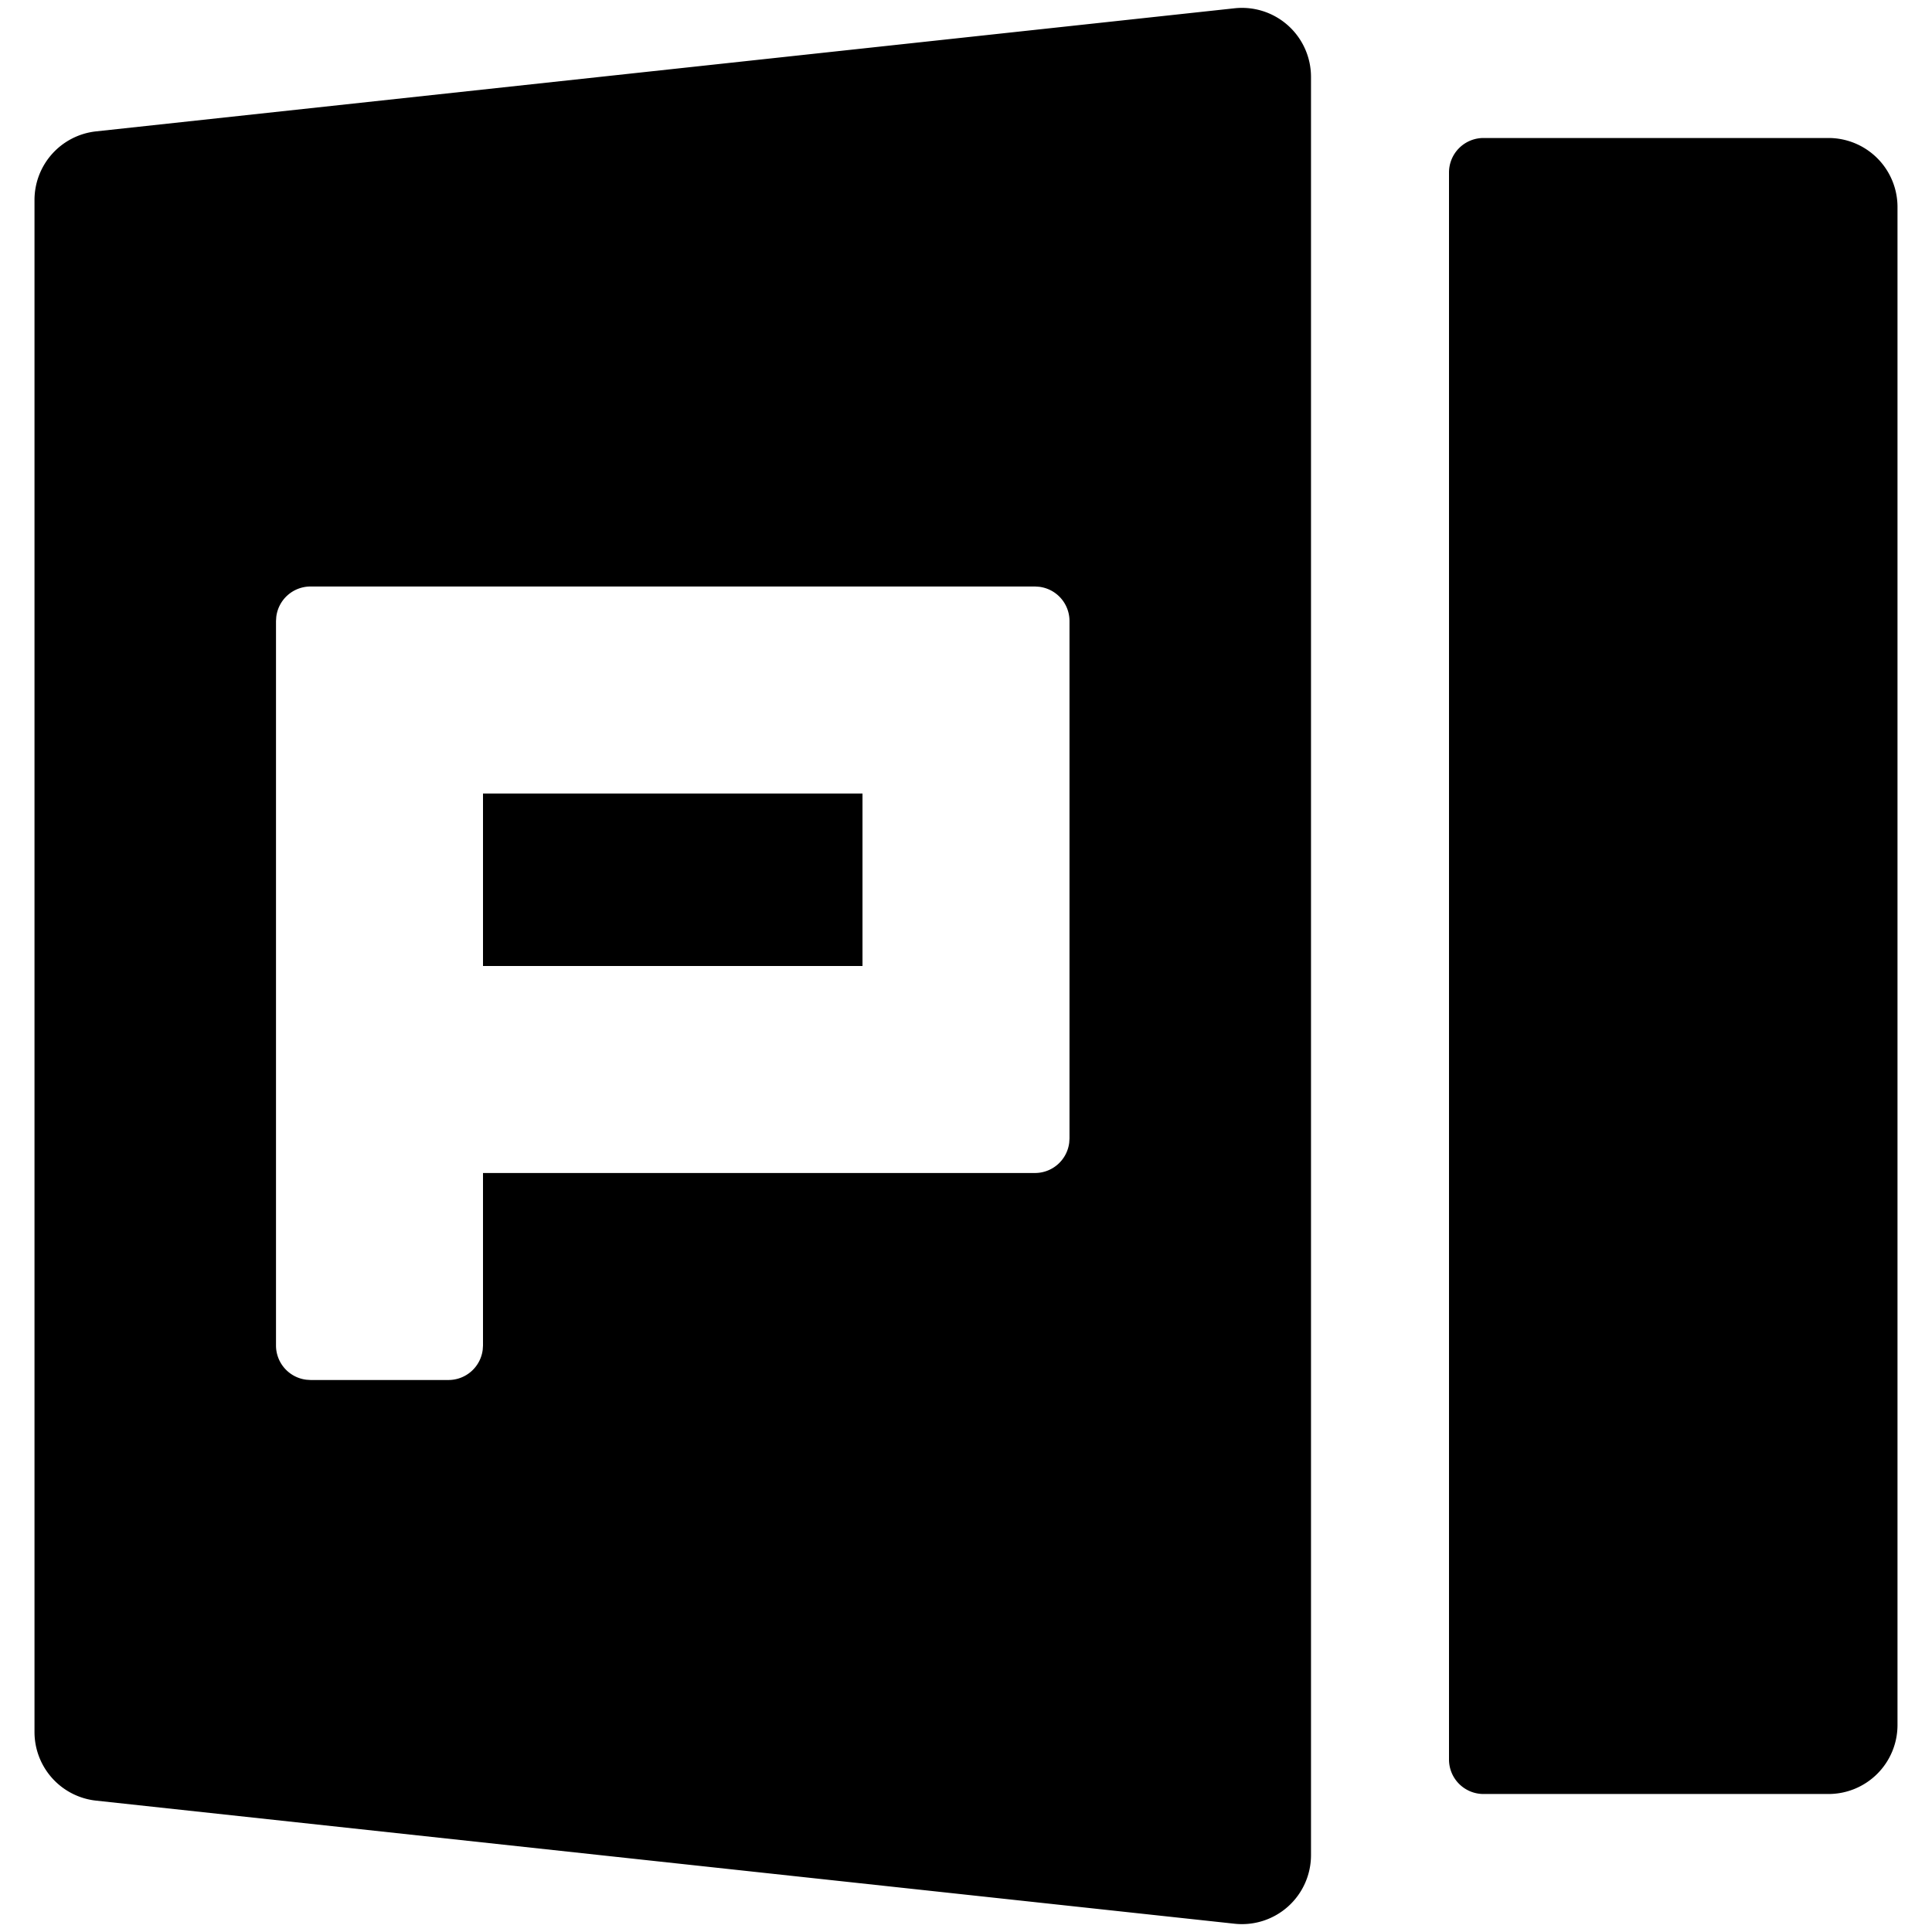 <svg class="icon"  viewBox="0 0 1024 1024" version="1.1" xmlns="http://www.w3.org/2000/svg"><path d="M694.638 36.791A36.571 36.571 0 0 1 694.857 40.741v942.519a36.571 36.571 0 0 1-40.521 36.352l-603.429-65.243a36.571 36.571 0 0 1-32.622-36.352V106.057A36.571 36.571 0 0 1 50.907 69.632L654.336 4.389a36.571 36.571 0 0 1 40.302 32.402zM969.143 73.143a36.571 36.571 0 0 1 36.571 36.571v804.571a36.571 36.571 0 0 1-36.571 36.571h-182.857a18.286 18.286 0 0 1-18.286-18.286V91.429a18.286 18.286 0 0 1 18.286-18.286h182.857zM548.571 310.857H164.571a18.286 18.286 0 0 0-18.139 16.091L146.286 329.143v384a18.286 18.286 0 0 0 16.091 18.139l2.194 0.146h73.143a18.286 18.286 0 0 0 18.139-16.091l0.146-2.194V621.714h292.571a18.286 18.286 0 0 0 18.139-16.091l0.146-2.194V329.143a18.286 18.286 0 0 0-16.091-18.139L548.571 310.857z m-91.429 109.714V512H256V420.571h201.143z"  /></svg>